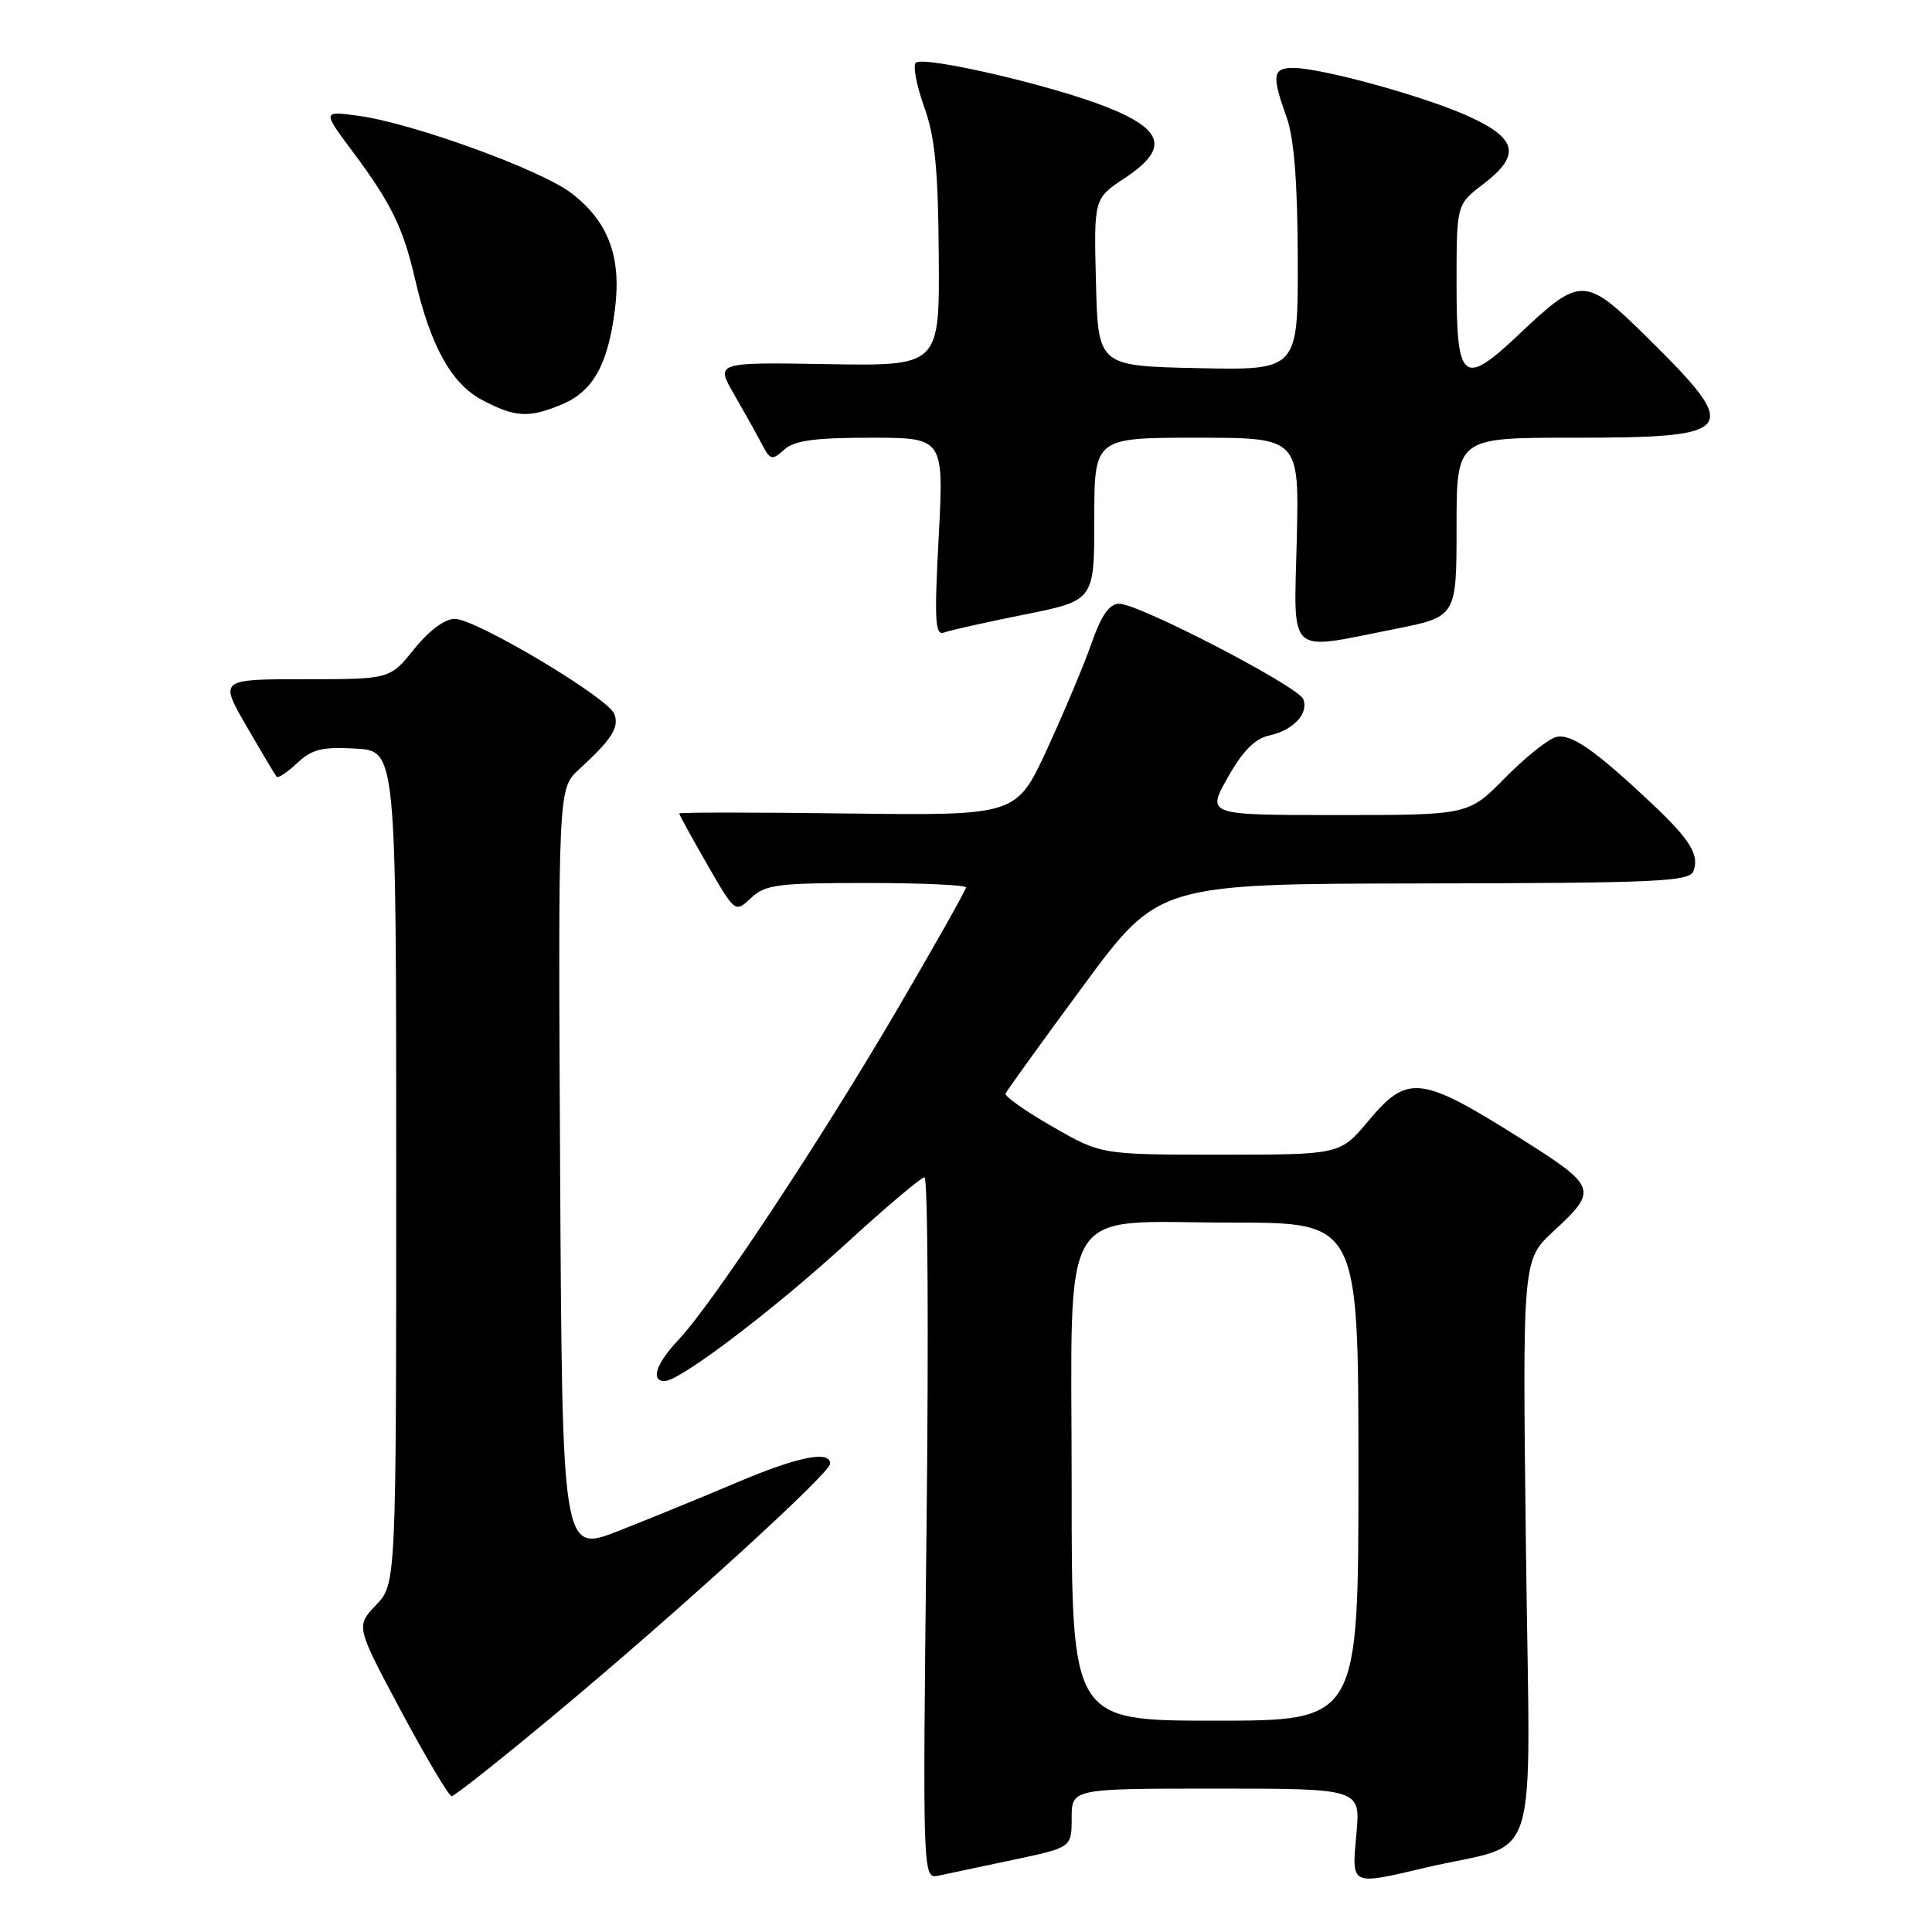 <?xml version="1.0" encoding="UTF-8" standalone="no"?>
<!DOCTYPE svg PUBLIC "-//W3C//DTD SVG 1.1//EN" "http://www.w3.org/Graphics/SVG/1.1/DTD/svg11.dtd" >
<svg xmlns="http://www.w3.org/2000/svg" xmlns:xlink="http://www.w3.org/1999/xlink" version="1.1" viewBox="0 0 256 256">
 <g >
 <path fill="currentColor"
d=" M 134.25 246.44 C 142.00 244.80 142.00 244.80 142.00 240.90 C 142.00 237.00 142.00 237.00 161.14 237.00 C 180.28 237.00 180.28 237.00 179.73 243.00 C 179.10 249.95 178.85 249.83 189.00 247.45 C 204.38 243.84 202.73 249.08 202.20 205.48 C 201.73 166.95 201.73 166.95 205.86 163.13 C 211.78 157.67 211.63 157.25 201.50 150.86 C 188.25 142.51 186.52 142.30 181.34 148.50 C 177.58 153.00 177.58 153.00 161.74 153.00 C 145.91 153.00 145.91 153.00 139.45 149.28 C 135.89 147.24 133.10 145.27 133.24 144.91 C 133.38 144.54 138.00 138.14 143.50 130.68 C 153.50 117.11 153.50 117.11 188.64 117.06 C 219.64 117.01 223.86 116.81 224.39 115.43 C 225.21 113.29 223.94 111.24 218.83 106.43 C 211.26 99.31 208.14 97.15 206.16 97.67 C 205.12 97.94 202.08 100.38 199.42 103.08 C 194.58 108.00 194.58 108.00 177.23 108.00 C 159.88 108.00 159.88 108.00 162.68 103.03 C 164.65 99.52 166.27 97.88 168.17 97.46 C 171.37 96.76 173.43 94.56 172.69 92.64 C 172.05 90.96 150.91 80.00 148.32 80.00 C 146.99 80.00 145.95 81.48 144.63 85.25 C 143.62 88.14 140.96 94.45 138.73 99.29 C 134.68 108.07 134.68 108.07 112.34 107.79 C 100.05 107.63 90.00 107.63 90.00 107.79 C 90.00 107.96 91.67 110.99 93.70 114.53 C 97.41 120.97 97.41 120.97 99.52 118.98 C 101.40 117.21 103.04 117.00 114.81 117.00 C 122.07 117.00 128.00 117.27 128.00 117.59 C 128.00 117.91 123.88 125.23 118.84 133.84 C 108.69 151.18 94.35 172.84 89.89 177.55 C 86.94 180.66 86.16 183.00 88.07 183.00 C 90.08 183.00 102.47 173.60 112.10 164.79 C 117.38 159.96 122.06 156.00 122.50 156.00 C 122.94 156.00 123.06 176.92 122.77 202.49 C 122.25 248.98 122.25 248.98 124.37 248.53 C 125.54 248.28 129.99 247.34 134.25 246.44 Z  M 73.51 227.18 C 89.74 213.66 110.00 195.20 110.00 193.95 C 110.00 192.14 105.68 193.02 97.61 196.45 C 93.15 198.34 86.12 201.22 82.00 202.84 C 74.50 205.78 74.50 205.78 74.22 155.14 C 73.95 104.50 73.95 104.50 76.72 101.95 C 81.08 97.95 82.08 96.38 81.40 94.60 C 80.57 92.44 63.05 82.00 60.25 82.00 C 58.94 82.00 56.84 83.56 54.88 86.00 C 51.67 90.00 51.67 90.00 40.36 90.00 C 29.06 90.00 29.06 90.00 32.68 96.25 C 34.67 99.69 36.46 102.69 36.65 102.92 C 36.85 103.15 38.07 102.34 39.38 101.11 C 41.34 99.27 42.69 98.94 47.12 99.19 C 52.50 99.50 52.50 99.50 52.50 154.68 C 52.50 209.87 52.50 209.87 49.82 212.68 C 47.15 215.50 47.15 215.50 53.16 226.75 C 56.47 232.94 59.48 238.00 59.85 238.00 C 60.22 238.00 66.37 233.13 73.51 227.18 Z  M 184.75 83.36 C 193.00 81.73 193.00 81.73 193.00 69.86 C 193.00 58.00 193.00 58.00 208.31 58.00 C 230.34 58.00 230.93 57.21 218.19 44.64 C 210.02 36.59 209.44 36.58 201.33 44.25 C 193.85 51.33 193.00 50.65 193.00 37.58 C 193.00 27.10 193.00 27.10 196.50 24.43 C 201.54 20.58 201.09 18.39 194.66 15.44 C 188.89 12.80 175.13 9.00 171.34 9.00 C 168.63 9.00 168.49 10.01 170.47 15.50 C 171.47 18.27 171.93 24.03 171.96 34.28 C 172.00 49.06 172.00 49.06 158.75 48.78 C 145.50 48.50 145.50 48.50 145.22 37.40 C 144.94 26.31 144.94 26.31 149.03 23.60 C 154.91 19.71 154.27 17.20 146.61 14.17 C 139.31 11.28 122.32 7.35 121.34 8.32 C 120.95 8.72 121.45 11.34 122.45 14.14 C 123.89 18.12 124.31 22.41 124.39 33.86 C 124.50 48.50 124.50 48.50 109.65 48.25 C 94.81 48.00 94.81 48.00 97.27 52.25 C 98.62 54.59 100.27 57.55 100.94 58.83 C 102.06 60.98 102.30 61.04 103.91 59.58 C 105.25 58.37 107.91 58.00 115.37 58.00 C 125.07 58.00 125.07 58.00 124.38 71.17 C 123.79 82.28 123.90 84.25 125.09 83.81 C 125.87 83.52 130.66 82.45 135.75 81.43 C 145.00 79.57 145.00 79.57 145.00 68.79 C 145.00 58.00 145.00 58.00 158.58 58.00 C 172.15 58.00 172.15 58.00 171.83 71.50 C 171.45 87.19 170.39 86.21 184.75 83.36 Z  M 74.47 53.58 C 78.59 51.85 80.57 48.30 81.49 40.94 C 82.36 33.98 80.59 29.32 75.68 25.57 C 71.63 22.48 54.69 16.33 47.53 15.35 C 42.70 14.69 42.70 14.69 46.73 20.09 C 51.85 26.96 53.42 30.16 55.00 37.00 C 57.05 45.87 59.82 50.85 63.88 53.00 C 68.28 55.32 70.06 55.42 74.47 53.58 Z  M 142.00 197.17 C 142.00 158.47 139.86 162.00 163.31 162.00 C 180.00 162.00 180.00 162.00 180.00 195.00 C 180.00 228.00 180.00 228.00 161.00 228.00 C 142.00 228.00 142.00 228.00 142.00 197.17 Z "/>
</g>
</svg>